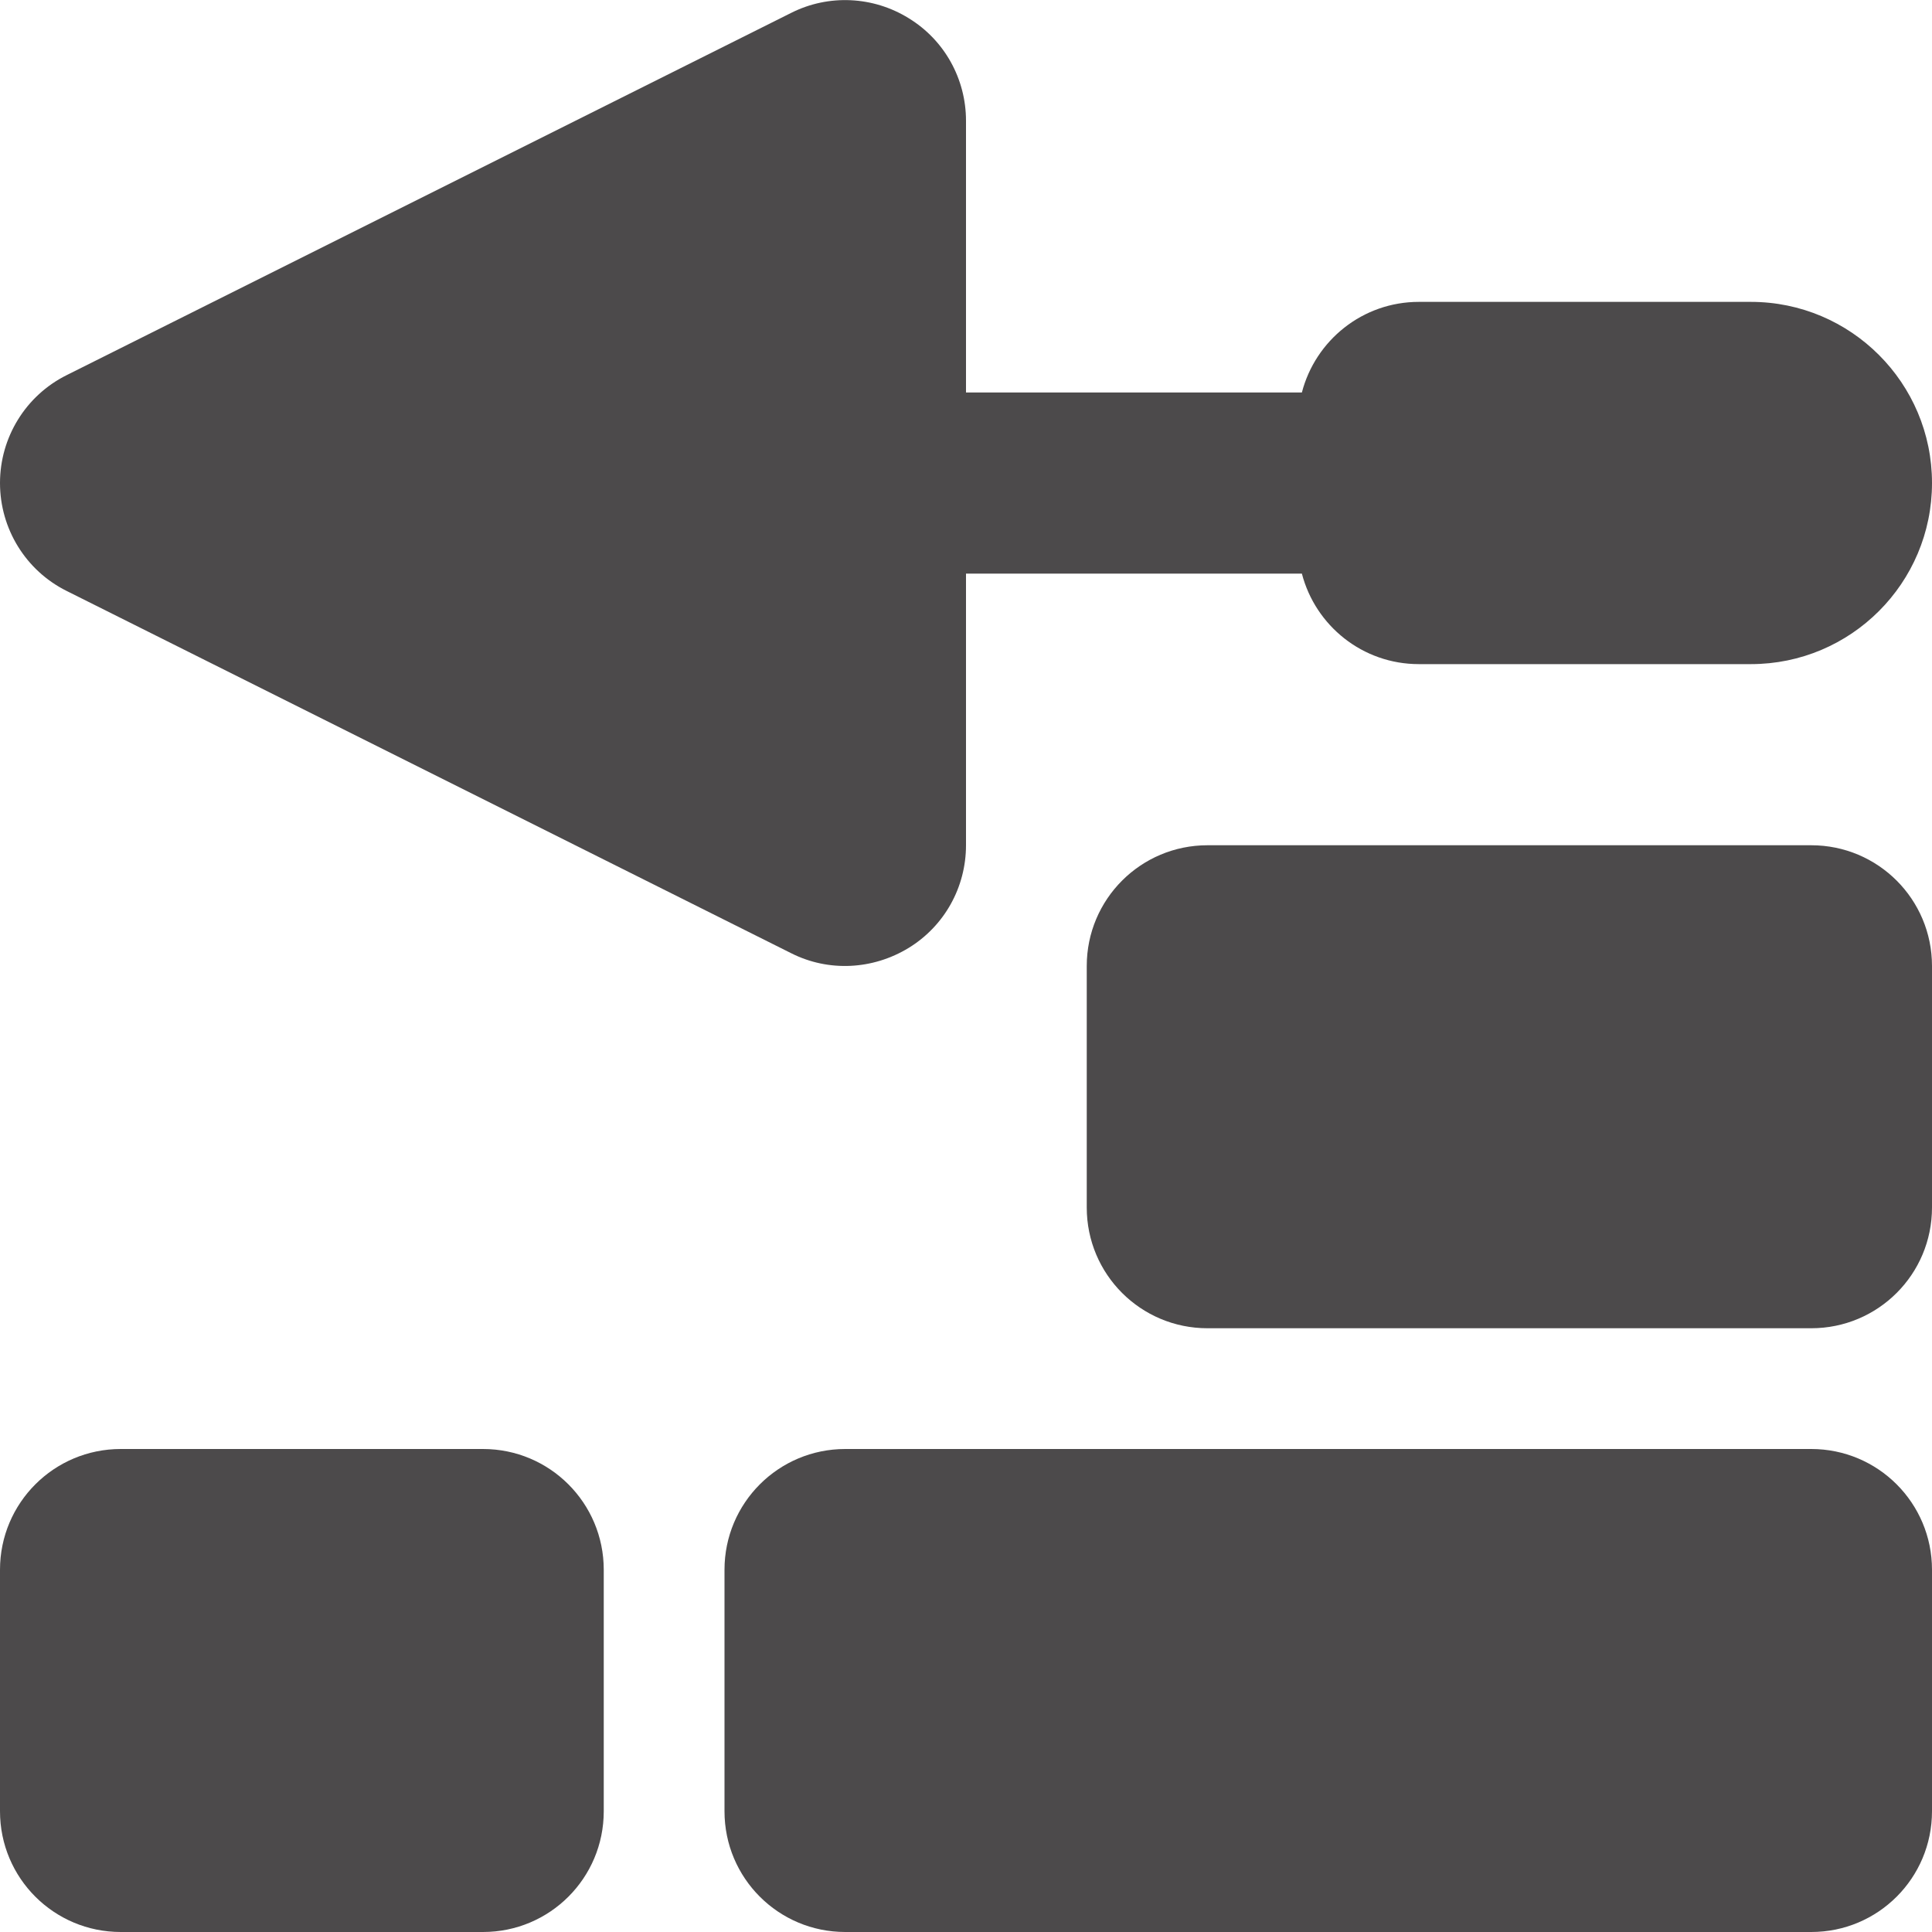 <svg width="20" height="20" viewBox="0 0 20 20" fill="none" xmlns="http://www.w3.org/2000/svg">
<g clip-path="url(#clip0_6_605)">
<path d="M9.406 0.188C9.777 0.414 10 0.817 10 1.25V4.063H13.477C13.617 3.524 14.105 3.125 14.688 3.125H18.125C19.16 3.125 20 3.965 20 5C20 6.036 19.16 6.875 18.125 6.875H14.688C14.105 6.875 13.617 6.477 13.477 5.938H10V8.75C10 9.184 9.777 9.586 9.406 9.813C9.035 10.039 8.578 10.063 8.191 9.868L0.691 6.118C0.266 5.907 0 5.473 0 5C0 4.528 0.266 4.094 0.691 3.883L8.191 0.133C8.578 -0.062 9.039 -0.039 9.406 0.188ZM11.25 10C11.25 9.309 11.809 8.75 12.5 8.75H18.75C19.441 8.75 20 9.309 20 10V12.5C20 13.192 19.441 13.75 18.75 13.75H12.5C11.809 13.75 11.25 13.192 11.25 12.5V10ZM1.25 15H5C5.691 15 6.25 15.559 6.25 16.25V18.75C6.25 19.442 5.691 20 5 20H1.25C0.559 20 0 19.442 0 18.75V16.25C0 15.559 0.559 15 1.25 15ZM8.75 15H18.75C19.441 15 20 15.559 20 16.25V18.75C20 19.442 19.441 20 18.75 20H8.75C8.059 20 7.5 19.442 7.5 18.75V16.25C7.5 15.559 8.059 15 8.75 15Z" fill="#4C4A4B"/>
</g>
<defs>
<clipPath id="clip0_6_605">
<rect width="20" height="20" fill="white"/>
</clipPath>
</defs>
</svg>
